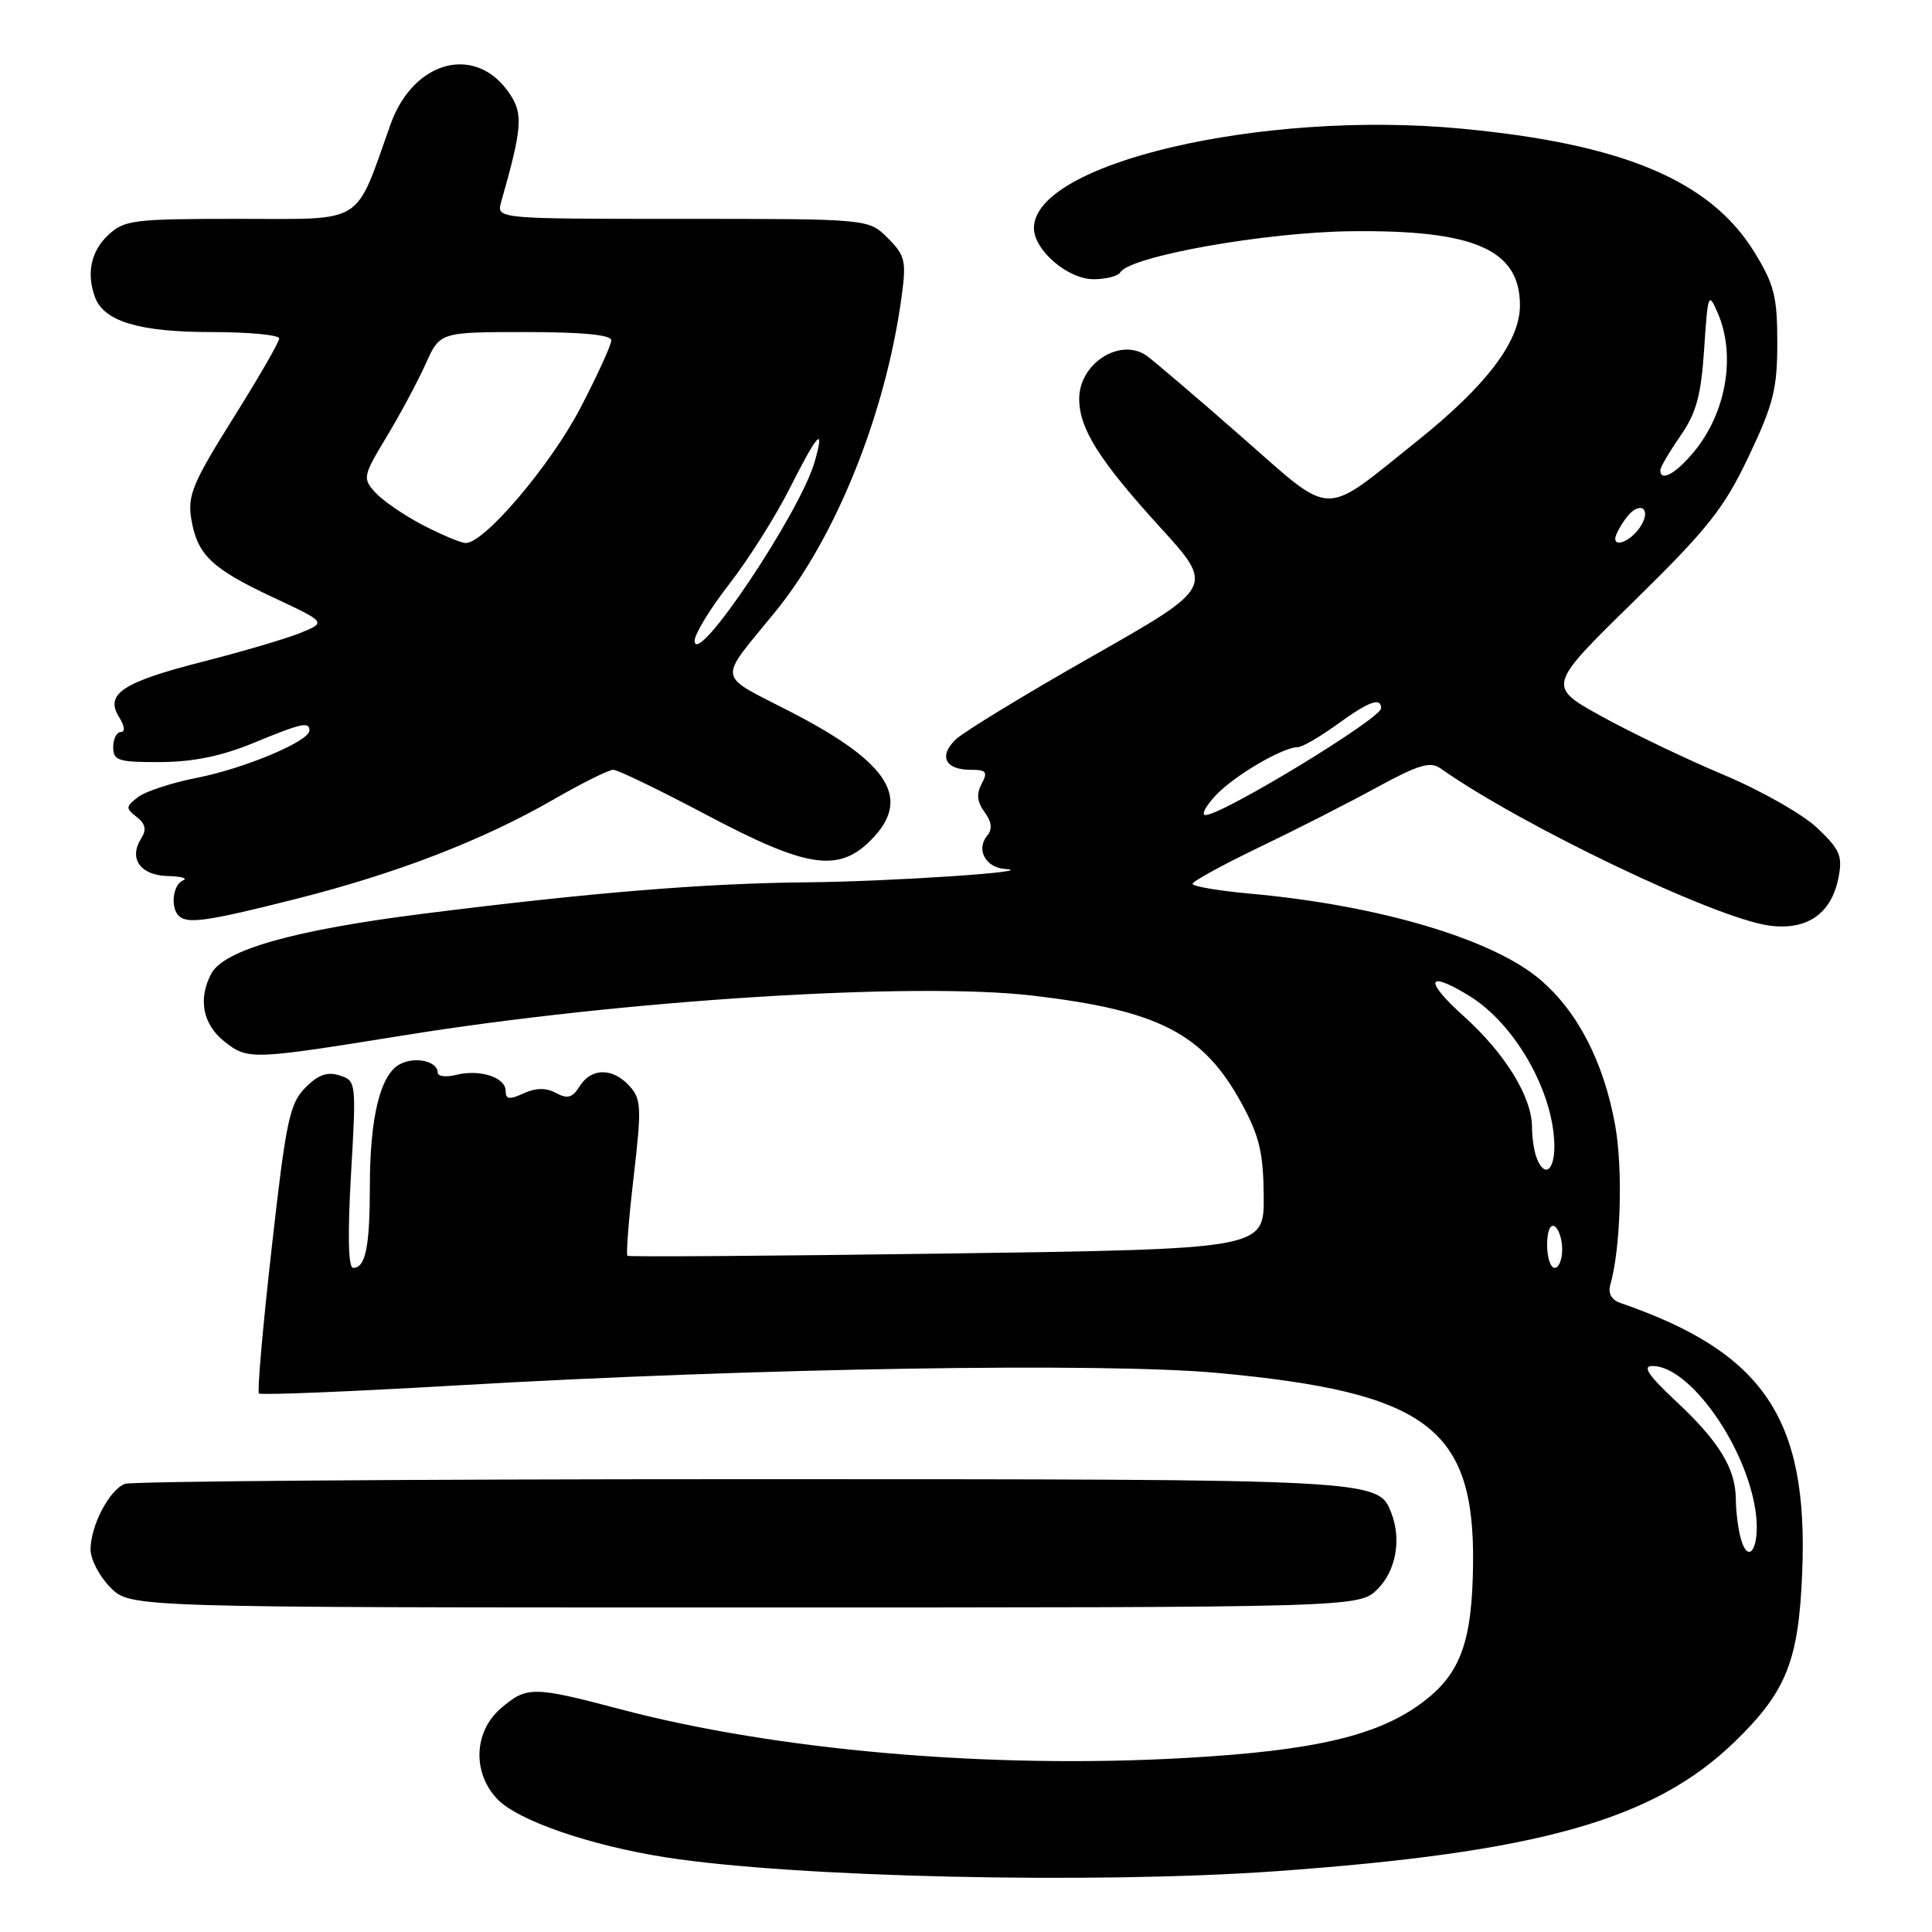 <?xml version="1.0" encoding="UTF-8" standalone="no"?>
<!DOCTYPE svg PUBLIC "-//W3C//DTD SVG 1.1//EN" "http://www.w3.org/Graphics/SVG/1.1/DTD/svg11.dtd" >
<svg xmlns="http://www.w3.org/2000/svg" xmlns:xlink="http://www.w3.org/1999/xlink" version="1.1" viewBox="0 0 256 256">
 <g >
 <path fill="currentColor"
d=" M 169.00 247.95 C 203.91 245.46 219.18 241.15 229.86 230.79 C 236.71 224.14 238.33 220.09 238.80 208.38 C 239.64 187.96 233.72 179.19 214.68 172.64 C 213.53 172.24 213.05 171.36 213.37 170.25 C 214.75 165.50 215.07 154.88 214.01 149.06 C 212.50 140.73 209.07 134.07 204.10 129.82 C 197.81 124.44 182.77 119.97 165.73 118.42 C 161.48 118.04 158.01 117.45 158.02 117.11 C 158.03 116.78 161.97 114.62 166.77 112.31 C 171.57 110.01 178.58 106.44 182.35 104.38 C 187.91 101.34 189.51 100.86 190.85 101.80 C 201.59 109.38 227.25 121.66 234.41 122.64 C 239.45 123.33 242.69 121.08 243.62 116.24 C 244.17 113.41 243.79 112.54 240.76 109.68 C 238.84 107.87 233.26 104.71 228.37 102.66 C 223.48 100.60 216.22 97.13 212.24 94.93 C 205.00 90.93 205.00 90.93 216.45 79.72 C 226.33 70.03 228.41 67.41 231.70 60.50 C 234.99 53.57 235.50 51.55 235.50 45.42 C 235.50 39.29 235.09 37.68 232.47 33.42 C 226.62 23.91 215.03 19.04 193.47 17.03 C 167.14 14.58 137.00 21.62 137.00 30.23 C 137.00 33.14 141.50 37.00 144.90 37.00 C 146.54 37.00 148.14 36.59 148.45 36.08 C 149.77 33.95 167.60 30.77 179.00 30.64 C 195.38 30.44 201.40 33.08 201.40 40.46 C 201.40 45.24 196.98 51.07 187.80 58.42 C 175.00 68.66 176.88 68.70 164.51 57.87 C 158.63 52.71 152.98 47.90 151.97 47.16 C 148.48 44.66 143.00 48.13 143.00 52.84 C 143.00 56.80 145.64 60.98 153.71 69.85 C 160.92 77.76 160.92 77.76 144.71 86.97 C 135.79 92.04 127.66 96.99 126.63 97.99 C 124.35 100.19 125.24 102.00 128.59 102.00 C 130.70 102.00 130.92 102.28 130.07 103.86 C 129.36 105.19 129.47 106.26 130.46 107.61 C 131.42 108.93 131.52 109.87 130.81 110.73 C 129.29 112.56 130.60 114.98 133.22 115.15 C 137.93 115.47 118.04 116.81 107.00 116.91 C 93.36 117.04 78.48 118.25 56.10 121.07 C 38.98 123.23 29.68 125.85 28.00 129.01 C 26.21 132.35 26.87 135.75 29.74 138.01 C 32.86 140.46 33.26 140.45 53.50 137.19 C 82.47 132.52 121.01 130.08 136.80 131.92 C 153.55 133.88 159.47 136.93 164.54 146.24 C 166.88 150.56 167.40 152.75 167.45 158.50 C 167.50 165.50 167.50 165.50 125.50 166.10 C 102.40 166.42 83.34 166.56 83.14 166.40 C 82.94 166.24 83.31 161.54 83.96 155.96 C 85.03 146.74 84.98 145.63 83.41 143.90 C 81.20 141.46 78.35 141.47 76.81 143.93 C 75.86 145.46 75.21 145.65 73.68 144.83 C 72.34 144.11 71.02 144.13 69.37 144.88 C 67.49 145.74 67.00 145.67 67.00 144.55 C 67.00 142.75 63.57 141.64 60.43 142.43 C 59.09 142.76 58.00 142.63 58.00 142.13 C 58.00 140.61 54.98 139.94 52.97 141.02 C 50.40 142.39 49.01 148.03 49.01 157.17 C 49.00 165.24 48.44 168.00 46.79 168.00 C 46.15 168.00 46.05 163.63 46.51 155.60 C 47.22 143.36 47.20 143.20 44.99 142.50 C 43.35 141.98 42.14 142.41 40.44 144.14 C 38.37 146.25 37.89 148.54 36.00 165.36 C 34.83 175.73 34.07 184.40 34.31 184.64 C 34.55 184.88 46.39 184.40 60.62 183.57 C 99.87 181.28 146.15 180.52 161.31 181.92 C 189.00 184.47 195.36 189.19 195.19 207.09 C 195.09 217.44 193.57 221.70 188.64 225.46 C 182.73 229.97 174.30 231.97 157.06 232.94 C 131.24 234.41 102.89 231.96 82.16 226.47 C 70.65 223.43 69.78 223.42 66.36 226.37 C 62.79 229.44 62.57 234.85 65.86 238.35 C 68.54 241.21 78.14 244.53 88.24 246.11 C 105.15 248.76 144.94 249.66 169.00 247.95 Z  M 182.55 210.55 C 184.96 208.13 185.71 204.02 184.38 200.54 C 182.63 195.98 182.93 196.00 98.13 196.00 C 54.15 196.00 17.44 196.28 16.54 196.62 C 14.49 197.41 12.00 202.17 12.00 205.31 C 12.00 206.64 13.19 208.91 14.64 210.36 C 17.27 213.00 17.27 213.00 98.68 213.00 C 180.09 213.00 180.09 213.00 182.55 210.55 Z  M 39.15 119.13 C 52.57 115.74 63.90 111.37 73.34 105.94 C 77.10 103.77 80.66 102.00 81.26 102.00 C 81.85 102.00 87.43 104.70 93.66 108.00 C 106.88 115.00 111.07 115.65 115.36 111.36 C 120.85 105.88 117.91 101.12 104.90 94.39 C 94.80 89.18 95.02 90.53 102.74 81.05 C 110.80 71.15 117.38 54.73 119.47 39.29 C 120.11 34.56 119.94 33.85 117.63 31.54 C 115.09 29.00 115.09 29.00 90.43 29.00 C 65.77 29.00 65.77 29.00 66.41 26.75 C 69.17 17.04 69.33 15.15 67.60 12.52 C 63.19 5.78 54.81 7.88 51.74 16.50 C 46.94 29.98 48.51 29.00 31.66 29.00 C 17.60 29.00 16.48 29.14 14.31 31.17 C 12.03 33.32 11.42 36.31 12.62 39.46 C 13.83 42.60 18.54 44.00 27.95 44.00 C 32.93 44.00 37.00 44.38 37.00 44.84 C 37.00 45.31 34.25 50.08 30.88 55.44 C 25.56 63.94 24.84 65.65 25.34 68.72 C 26.12 73.51 28.00 75.32 36.22 79.17 C 43.23 82.46 43.23 82.46 39.87 83.84 C 38.01 84.60 32.23 86.31 27.01 87.64 C 16.24 90.38 13.86 91.94 15.78 95.02 C 16.52 96.20 16.61 97.00 16.01 97.00 C 15.45 97.00 15.00 97.90 15.00 99.00 C 15.00 100.79 15.66 101.00 21.25 100.98 C 25.57 100.96 29.35 100.19 33.50 98.48 C 40.00 95.80 41.00 95.58 41.00 96.80 C 41.00 98.21 32.45 101.81 26.15 103.05 C 22.79 103.71 19.24 104.87 18.27 105.63 C 16.65 106.88 16.64 107.11 18.11 108.25 C 19.29 109.18 19.44 109.93 18.70 111.12 C 17.02 113.77 18.60 115.99 22.22 116.08 C 24.02 116.12 24.94 116.38 24.25 116.66 C 22.92 117.20 22.55 120.21 23.67 121.33 C 24.80 122.47 27.39 122.10 39.15 119.13 Z  M 230.63 203.74 C 230.30 202.51 230.02 200.24 230.01 198.70 C 229.99 194.62 227.82 191.04 222.13 185.72 C 218.39 182.22 217.57 181.00 218.97 181.00 C 223.91 181.00 231.45 191.69 232.64 200.37 C 233.27 204.98 231.68 207.65 230.63 203.74 Z  M 205.00 164.94 C 205.00 163.16 205.42 162.14 206.00 162.50 C 206.55 162.84 207.00 164.22 207.00 165.56 C 207.00 166.90 206.55 168.00 206.00 168.00 C 205.45 168.00 205.00 166.62 205.00 164.94 Z  M 203.61 153.42 C 203.27 152.55 203.00 150.73 203.00 149.38 C 203.00 145.37 199.45 139.59 193.94 134.64 C 188.67 129.89 189.02 128.50 194.63 131.92 C 200.71 135.62 205.86 144.64 205.96 151.75 C 206.00 155.16 204.64 156.12 203.61 153.42 Z  M 161.08 105.40 C 163.49 102.81 169.98 99.00 171.97 99.00 C 172.55 99.00 174.88 97.65 177.16 96.00 C 181.39 92.93 183.00 92.34 183.00 93.85 C 183.00 95.21 161.96 108.00 159.73 108.00 C 159.14 108.00 159.74 106.83 161.08 105.40 Z  M 214.03 71.33 C 214.05 70.88 214.72 69.63 215.52 68.57 C 217.24 66.30 218.91 67.34 217.39 69.74 C 216.24 71.56 213.98 72.63 214.03 71.33 Z  M 220.00 62.30 C 220.00 61.92 221.19 59.89 222.65 57.78 C 224.78 54.70 225.40 52.44 225.81 46.23 C 226.30 38.84 226.38 38.63 227.62 41.50 C 230.06 47.16 228.71 54.81 224.37 59.97 C 221.98 62.82 220.00 63.87 220.00 62.30 Z  M 92.04 84.92 C 92.02 84.06 94.07 80.68 96.61 77.42 C 99.14 74.17 102.75 68.46 104.62 64.75 C 108.35 57.35 109.35 56.28 107.94 61.21 C 106.01 67.94 92.14 88.63 92.04 84.92 Z  M 56.00 69.56 C 53.52 68.27 50.70 66.33 49.73 65.26 C 48.03 63.38 48.08 63.10 51.23 57.87 C 53.03 54.89 55.36 50.54 56.40 48.22 C 58.30 44.00 58.30 44.00 69.65 44.00 C 77.22 44.00 81.00 44.37 81.00 45.10 C 81.00 45.70 79.16 49.73 76.91 54.05 C 72.95 61.66 64.12 72.05 61.69 71.95 C 61.04 71.93 58.48 70.85 56.00 69.56 Z "/>
</g>
</svg>